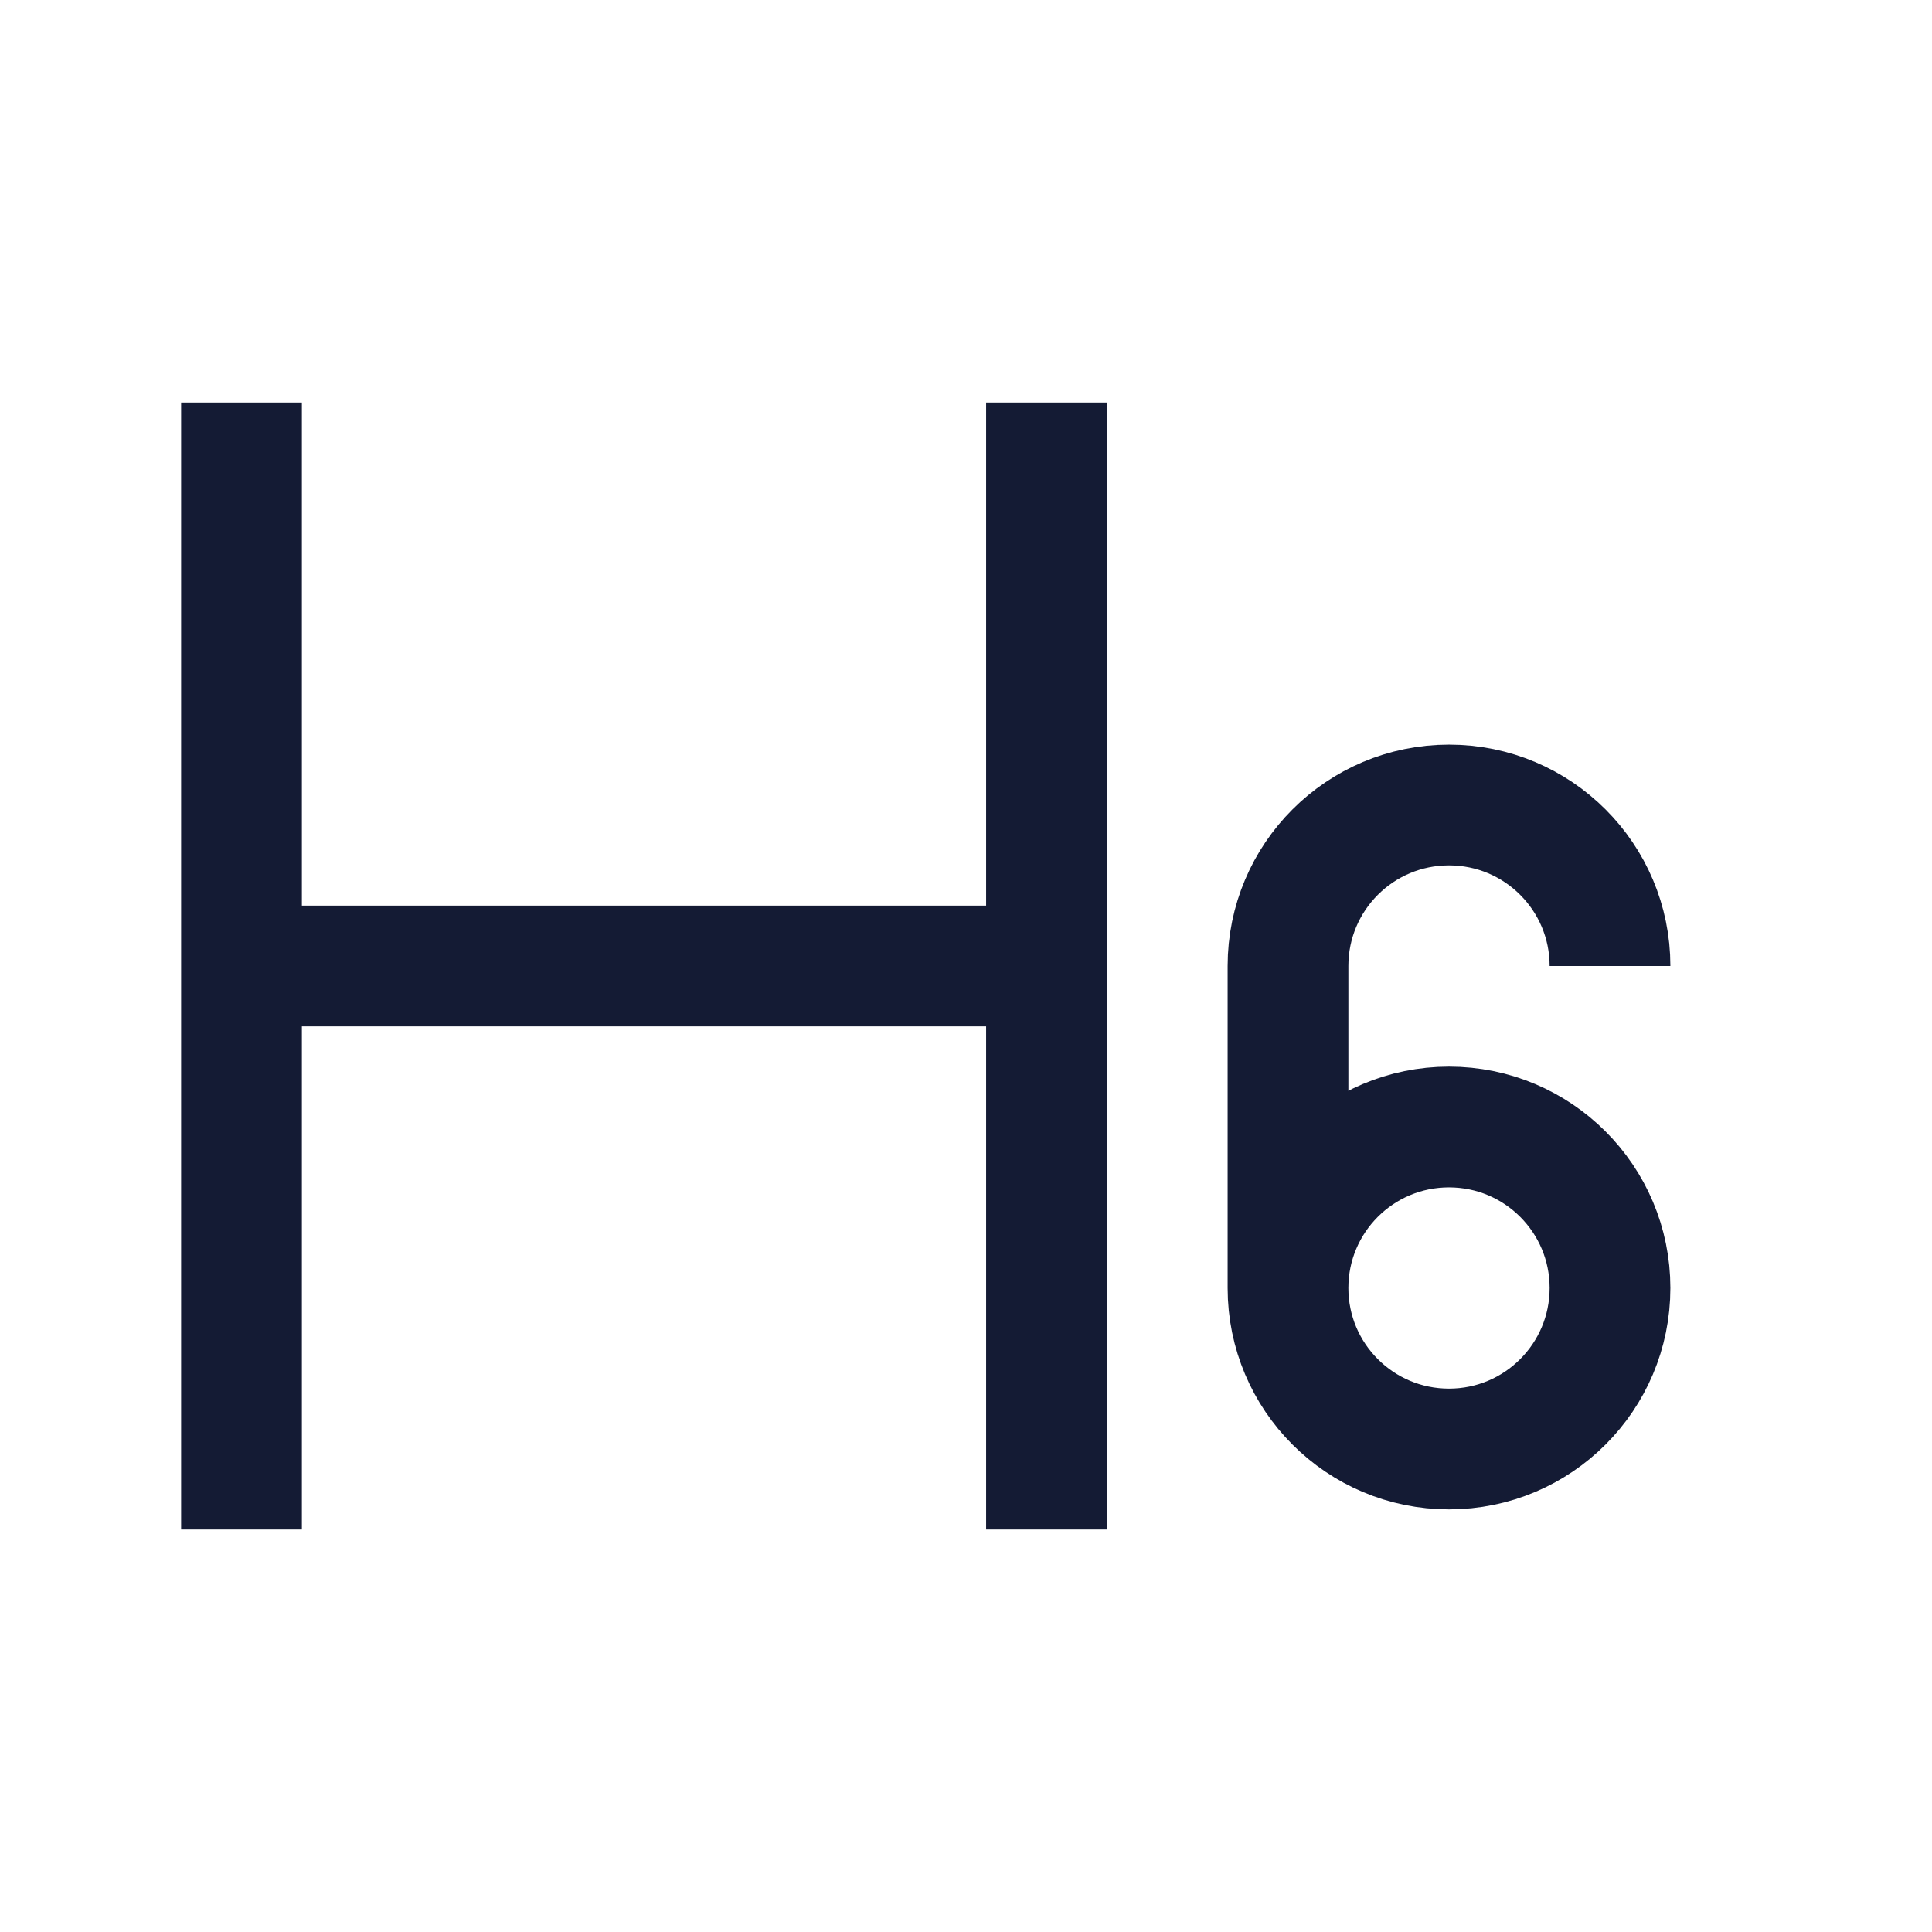 <svg width="24" height="24" viewBox="0 0 24 24" fill="none" xmlns="http://www.w3.org/2000/svg">
<path d="M3 5V19" stroke="#141B34" stroke-width="1.5"/>
<path d="M13 5V19" stroke="#141B34" stroke-width="1.5"/>
<path d="M16 16C16 17.105 16.895 18 18 18C19.105 18 20 17.105 20 16C20 14.895 19.105 14 18 14C16.895 14 16 14.895 16 16ZM16 16V12C16 10.895 16.895 10 18 10C19.105 10 20 10.895 20 12" stroke="#141B34" stroke-width="1.5"/>
<path d="M3 12L13 12" stroke="#141B34" stroke-width="1.5"/>
</svg>
